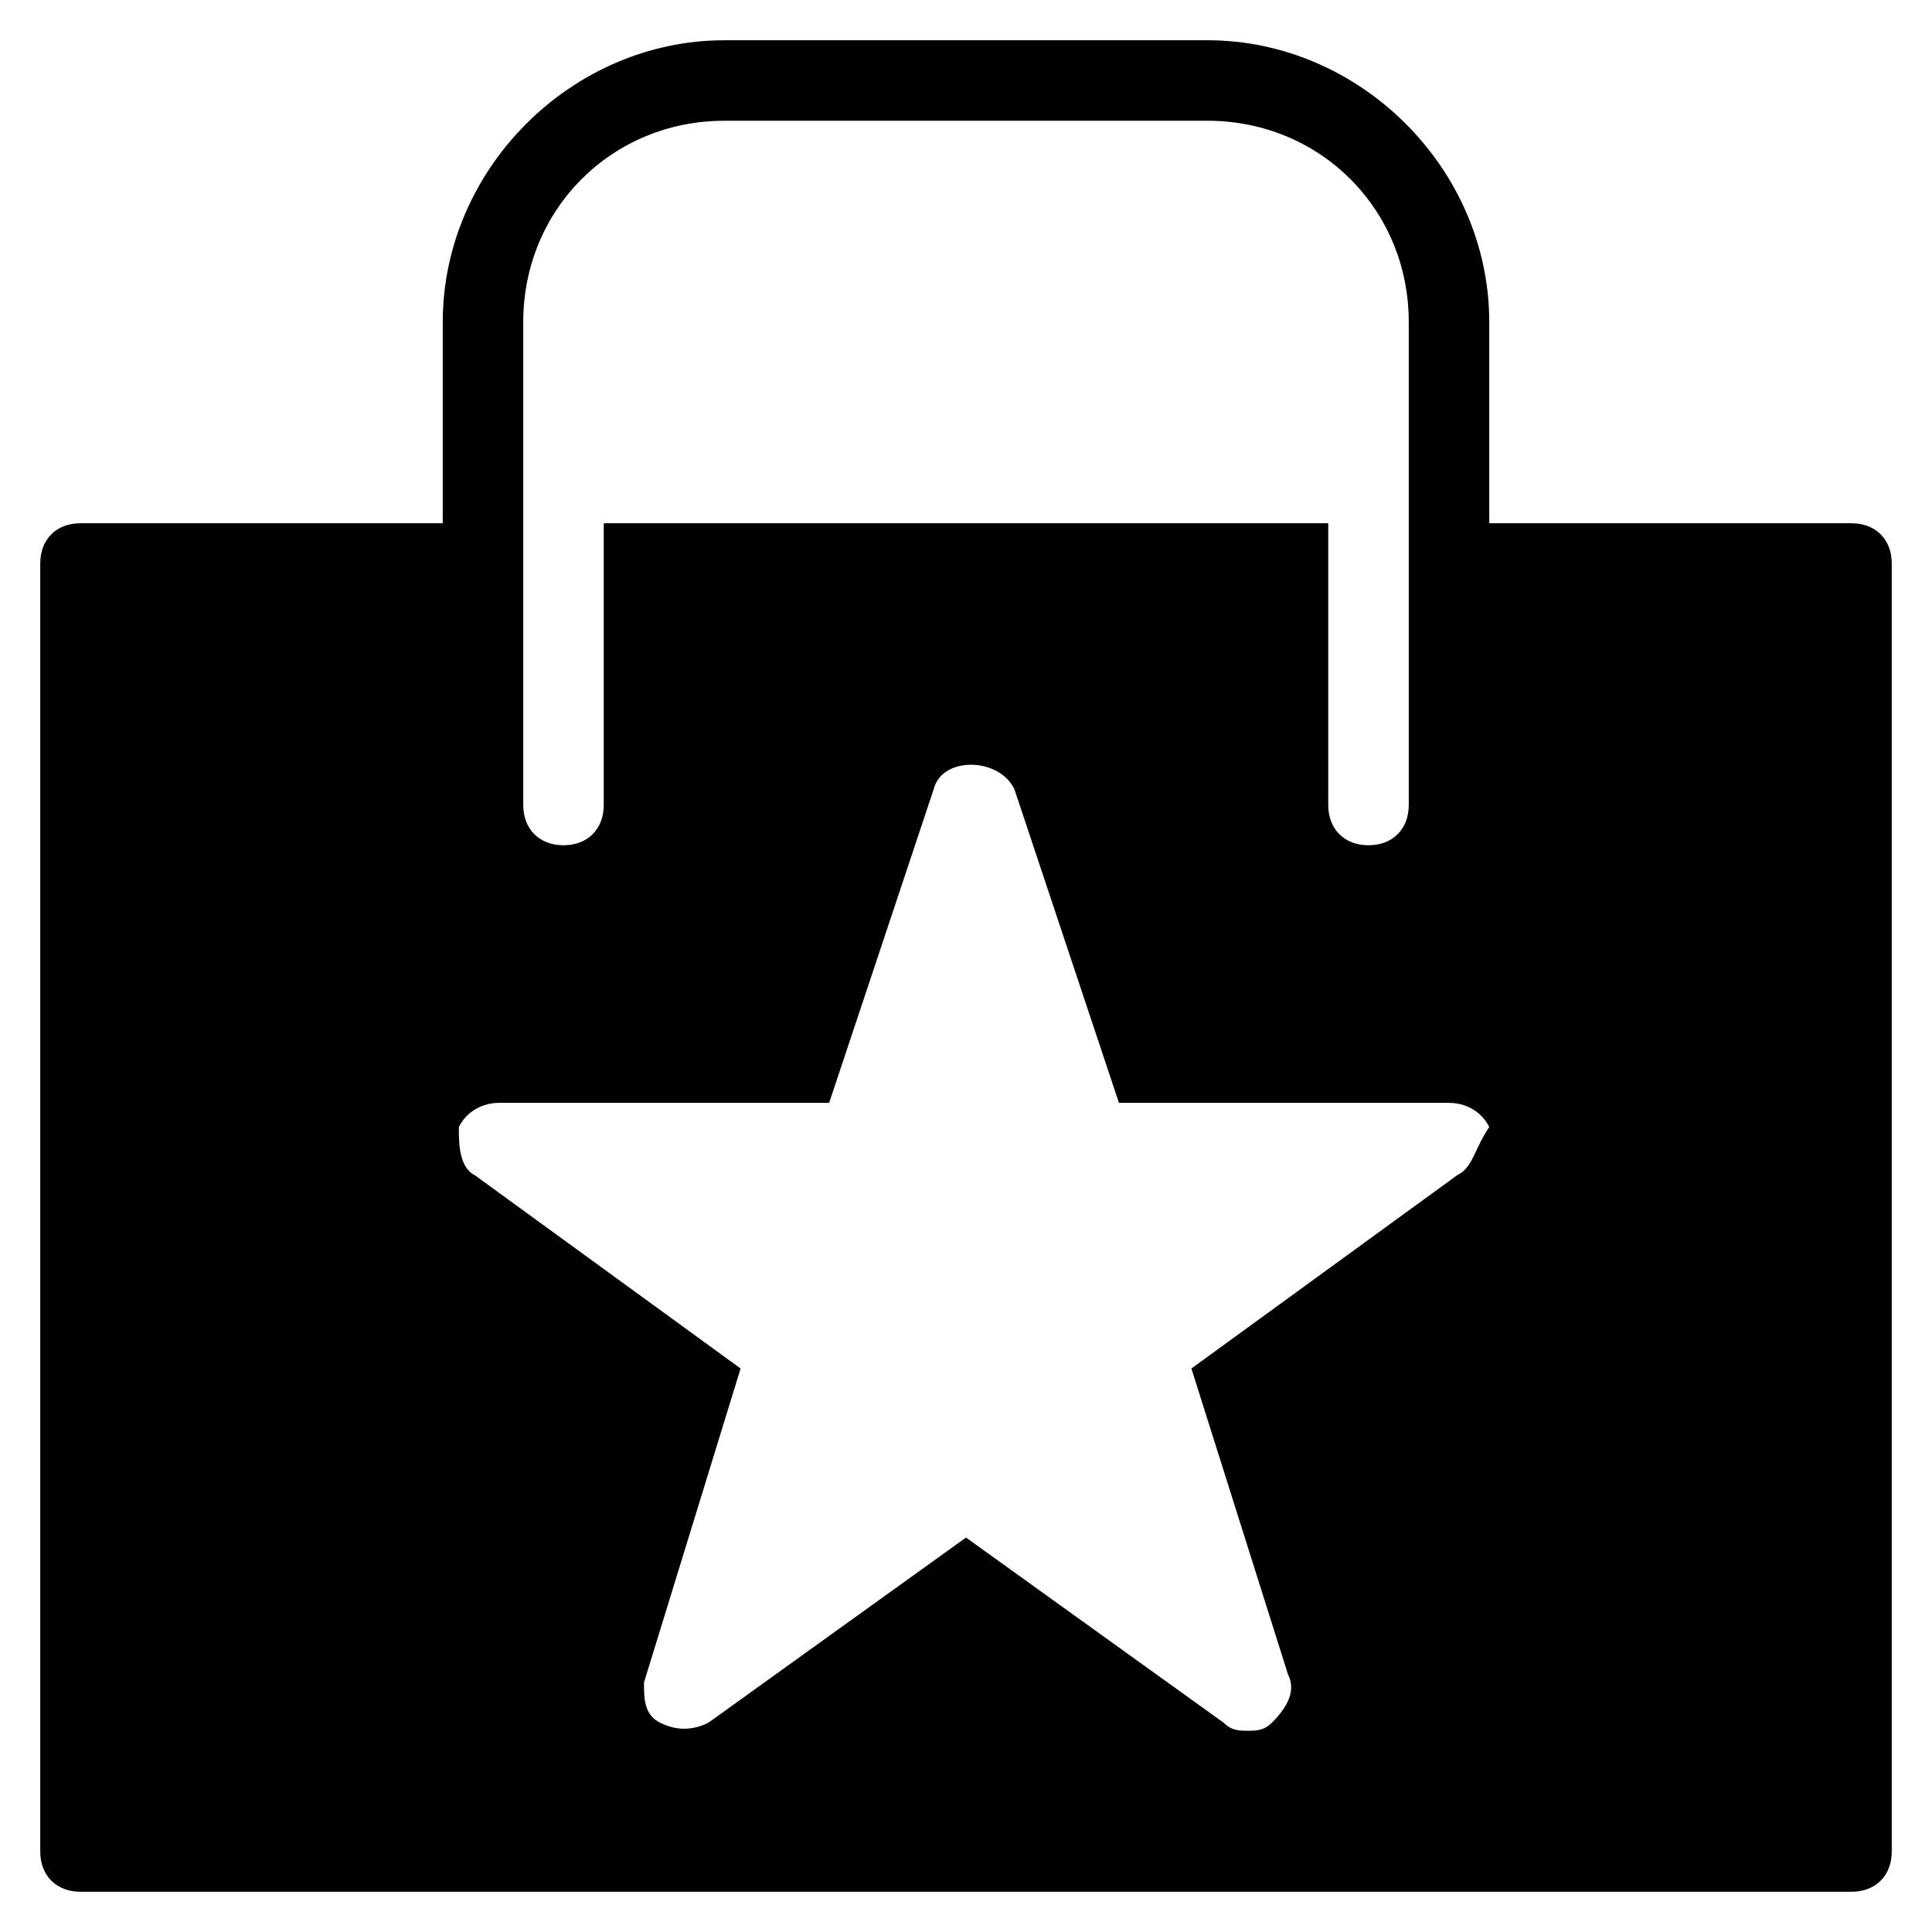 <?xml version="1.0" encoding="utf-8"?>
<!-- Generator: Adobe Illustrator 19.0.0, SVG Export Plug-In . SVG Version: 6.00 Build 0)  -->
<svg version="1.1" id="Layer_1" xmlns="http://www.w3.org/2000/svg" xmlns:xlink="http://www.w3.org/1999/xlink" x="0px" y="0px"
	 viewBox="0 0 24 24" style="enable-background:new 0 0 24 24;" xml:space="preserve">
<path d="M23,6.5h-4.5V4c0-1.9-1.6-3.5-3.5-3.5H9C7.1,0.5,5.5,2.1,5.5,4v2.5H1C0.7,6.5,0.5,6.7,0.5,7v16c0,0.3,0.2,0.5,0.5,0.5h22
	c0.3,0,0.5-0.2,0.5-0.5V7C23.5,6.7,23.3,6.5,23,6.5z M6.5,4c0-1.4,1.1-2.5,2.5-2.5h6c1.4,0,2.5,1.1,2.5,2.5v6c0,0.3-0.2,0.5-0.5,0.5
	s-0.5-0.2-0.5-0.5V6.5h-9V10c0,0.3-0.2,0.5-0.5,0.5S6.5,10.3,6.5,10V4z M18.1,14.6L14.8,17l1.2,3.8c0.1,0.2,0,0.4-0.2,0.6
	c-0.1,0.1-0.2,0.1-0.3,0.1s-0.2,0-0.3-0.1L12,19.1l-3.2,2.3c-0.2,0.1-0.4,0.1-0.6,0C8,21.3,8,21.1,8,20.9L9.2,17l-3.3-2.4
	c-0.2-0.1-0.2-0.4-0.2-0.6c0.1-0.2,0.3-0.3,0.5-0.3h4.1l1.3-3.9c0.1-0.4,0.8-0.4,1,0l1.3,3.9H18c0.2,0,0.4,0.1,0.5,0.3
	C18.3,14.3,18.3,14.5,18.1,14.6z"/>
</svg>
